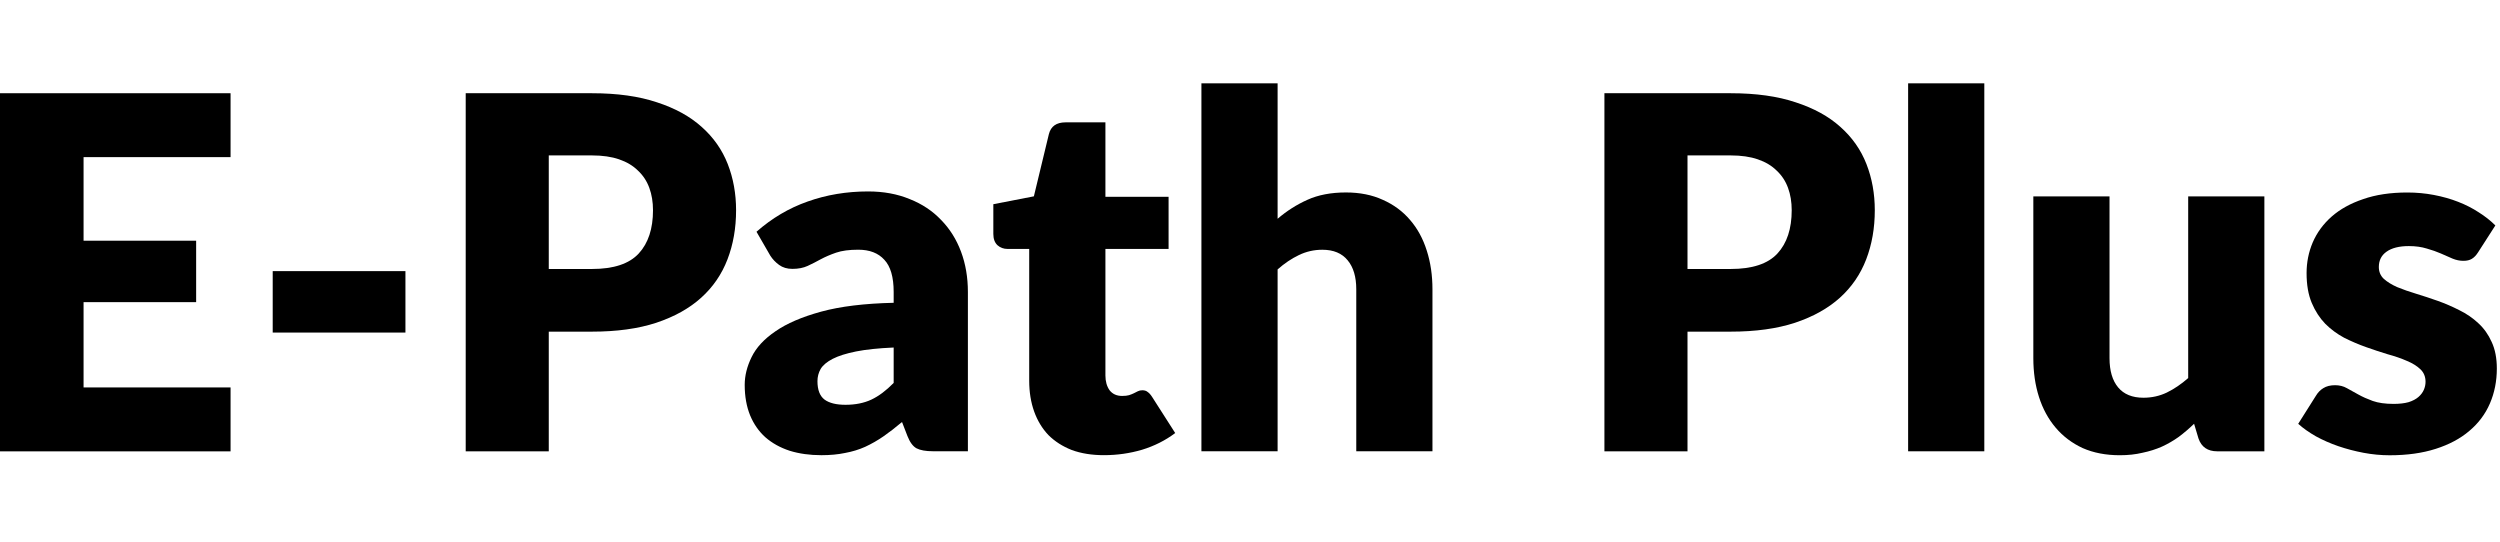 <svg width="120" height="26" viewBox="0 0 120 26" fill="none" xmlns="http://www.w3.org/2000/svg">
<path d="M118.951 12.107C118.856 12.257 118.754 12.363 118.644 12.426C118.542 12.489 118.408 12.52 118.243 12.52C118.07 12.52 117.897 12.485 117.724 12.414C117.551 12.335 117.362 12.253 117.158 12.166C116.961 12.08 116.737 12.001 116.485 11.93C116.233 11.852 115.946 11.812 115.624 11.812C115.16 11.812 114.802 11.903 114.55 12.084C114.306 12.257 114.184 12.501 114.184 12.815C114.184 13.043 114.263 13.232 114.42 13.382C114.585 13.531 114.802 13.665 115.069 13.783C115.337 13.893 115.639 13.999 115.978 14.101C116.316 14.203 116.662 14.318 117.016 14.443C117.37 14.569 117.716 14.719 118.054 14.892C118.392 15.057 118.695 15.265 118.963 15.517C119.23 15.761 119.442 16.06 119.6 16.414C119.765 16.768 119.848 17.192 119.848 17.688C119.848 18.294 119.737 18.852 119.517 19.363C119.297 19.875 118.967 20.315 118.526 20.685C118.094 21.054 117.555 21.341 116.91 21.546C116.273 21.75 115.537 21.853 114.703 21.853C114.287 21.853 113.87 21.813 113.453 21.735C113.036 21.656 112.631 21.55 112.238 21.416C111.852 21.282 111.494 21.125 111.164 20.944C110.834 20.756 110.55 20.555 110.314 20.343L111.164 18.997C111.258 18.84 111.376 18.718 111.518 18.632C111.667 18.537 111.856 18.49 112.084 18.49C112.297 18.49 112.485 18.537 112.651 18.632C112.824 18.726 113.008 18.828 113.205 18.939C113.402 19.049 113.63 19.151 113.889 19.245C114.157 19.34 114.491 19.387 114.892 19.387C115.175 19.387 115.415 19.359 115.612 19.304C115.809 19.241 115.966 19.159 116.084 19.056C116.202 18.954 116.288 18.84 116.343 18.714C116.398 18.588 116.426 18.459 116.426 18.325C116.426 18.081 116.343 17.881 116.178 17.723C116.013 17.566 115.797 17.432 115.529 17.322C115.262 17.204 114.955 17.098 114.609 17.004C114.271 16.901 113.925 16.787 113.571 16.661C113.217 16.536 112.867 16.386 112.521 16.213C112.183 16.032 111.88 15.808 111.612 15.541C111.345 15.265 111.129 14.931 110.963 14.538C110.798 14.144 110.716 13.669 110.716 13.11C110.716 12.591 110.814 12.099 111.011 11.635C111.215 11.163 111.518 10.75 111.919 10.396C112.32 10.043 112.824 9.763 113.429 9.559C114.035 9.346 114.743 9.24 115.553 9.24C115.993 9.24 116.418 9.28 116.827 9.358C117.244 9.437 117.633 9.547 117.995 9.689C118.357 9.83 118.687 9.999 118.986 10.196C119.285 10.385 119.549 10.593 119.777 10.821L118.951 12.107Z" fill="black"/>
<path d="M108.69 9.428V21.663H106.425C105.969 21.663 105.67 21.458 105.528 21.049L105.316 20.341C105.08 20.569 104.836 20.778 104.584 20.967C104.333 21.148 104.061 21.305 103.77 21.439C103.487 21.564 103.176 21.663 102.838 21.733C102.508 21.812 102.146 21.851 101.753 21.851C101.084 21.851 100.49 21.737 99.971 21.509C99.46 21.273 99.027 20.947 98.673 20.53C98.319 20.113 98.052 19.622 97.871 19.055C97.69 18.489 97.6 17.867 97.6 17.191V9.428H101.257V17.191C101.257 17.797 101.395 18.265 101.67 18.595C101.945 18.925 102.35 19.091 102.885 19.091C103.286 19.091 103.66 19.008 104.006 18.843C104.36 18.67 104.702 18.438 105.033 18.147V9.428H108.69Z" fill="black"/>
<path d="M95.247 4V21.662H91.59V4H95.247Z" fill="black"/>
<path d="M83.076 12.911C84.114 12.911 84.862 12.663 85.318 12.167C85.774 11.672 86.002 10.979 86.002 10.091C86.002 9.697 85.943 9.339 85.825 9.017C85.707 8.694 85.526 8.419 85.282 8.191C85.046 7.955 84.744 7.774 84.374 7.648C84.012 7.523 83.579 7.46 83.076 7.46H81V12.911H83.076ZM83.076 4.475C84.287 4.475 85.326 4.62 86.191 4.911C87.064 5.194 87.78 5.588 88.338 6.091C88.904 6.594 89.321 7.188 89.589 7.873C89.856 8.557 89.99 9.296 89.99 10.091C89.99 10.948 89.852 11.735 89.577 12.45C89.302 13.166 88.881 13.78 88.315 14.291C87.748 14.802 87.028 15.203 86.156 15.494C85.29 15.777 84.264 15.919 83.076 15.919H81V21.665H77.012V4.475H83.076Z" fill="black"/>
<path d="M61.325 10.501C61.766 10.123 62.242 9.821 62.753 9.592C63.272 9.356 63.89 9.238 64.605 9.238C65.274 9.238 65.864 9.356 66.375 9.592C66.894 9.821 67.331 10.143 67.685 10.56C68.039 10.969 68.306 11.46 68.487 12.035C68.668 12.601 68.758 13.219 68.758 13.887V21.662H65.101V13.887C65.101 13.289 64.963 12.825 64.688 12.495C64.413 12.157 64.008 11.988 63.473 11.988C63.072 11.988 62.694 12.074 62.34 12.247C61.994 12.412 61.656 12.64 61.325 12.931V21.662H57.668V4H61.325V10.501Z" fill="black"/>
<path d="M52.989 21.848C52.407 21.848 51.892 21.765 51.443 21.6C51.003 21.427 50.629 21.187 50.322 20.881C50.024 20.566 49.795 20.188 49.638 19.748C49.481 19.308 49.402 18.816 49.402 18.273V11.949H48.364C48.175 11.949 48.014 11.89 47.88 11.772C47.746 11.646 47.68 11.466 47.68 11.229V9.802L49.626 9.424L50.346 6.439C50.441 6.062 50.708 5.873 51.148 5.873H53.06V9.448H56.092V11.949H53.06V18.025C53.06 18.308 53.127 18.544 53.26 18.733C53.402 18.914 53.602 19.005 53.862 19.005C53.996 19.005 54.106 18.993 54.192 18.969C54.287 18.938 54.365 18.906 54.428 18.875C54.499 18.835 54.562 18.804 54.617 18.78C54.68 18.749 54.751 18.733 54.83 18.733C54.94 18.733 55.026 18.761 55.089 18.816C55.16 18.863 55.231 18.942 55.301 19.052L56.41 20.786C55.939 21.14 55.408 21.408 54.818 21.588C54.228 21.762 53.618 21.848 52.989 21.848Z" fill="black"/>
<path d="M42.896 16.681C42.164 16.713 41.563 16.776 41.091 16.87C40.619 16.965 40.245 17.083 39.97 17.224C39.695 17.366 39.502 17.527 39.392 17.708C39.289 17.889 39.238 18.085 39.238 18.298C39.238 18.715 39.352 19.01 39.581 19.183C39.809 19.348 40.143 19.43 40.583 19.43C41.055 19.43 41.468 19.348 41.822 19.183C42.176 19.017 42.534 18.75 42.896 18.38V16.681ZM36.312 11.124C37.052 10.472 37.87 9.988 38.767 9.673C39.671 9.351 40.639 9.189 41.669 9.189C42.408 9.189 43.073 9.311 43.663 9.555C44.261 9.791 44.764 10.126 45.173 10.558C45.59 10.983 45.908 11.49 46.129 12.08C46.349 12.67 46.459 13.315 46.459 14.015V21.66H44.784C44.438 21.66 44.174 21.613 43.993 21.519C43.82 21.424 43.675 21.228 43.557 20.929L43.297 20.256C42.99 20.516 42.695 20.744 42.412 20.941C42.129 21.137 41.834 21.306 41.527 21.448C41.228 21.582 40.906 21.68 40.56 21.743C40.222 21.814 39.844 21.849 39.427 21.849C38.869 21.849 38.361 21.778 37.905 21.637C37.449 21.487 37.06 21.271 36.737 20.988C36.422 20.705 36.179 20.355 36.006 19.938C35.833 19.513 35.746 19.025 35.746 18.475C35.746 18.034 35.856 17.59 36.076 17.142C36.297 16.685 36.678 16.272 37.221 15.903C37.764 15.525 38.495 15.211 39.415 14.959C40.336 14.707 41.496 14.566 42.896 14.534V14.015C42.896 13.299 42.746 12.784 42.448 12.469C42.157 12.147 41.74 11.986 41.197 11.986C40.764 11.986 40.41 12.033 40.135 12.127C39.86 12.222 39.612 12.328 39.392 12.446C39.179 12.564 38.971 12.67 38.767 12.764C38.562 12.859 38.318 12.906 38.035 12.906C37.783 12.906 37.571 12.843 37.398 12.717C37.225 12.591 37.083 12.442 36.973 12.269L36.312 11.124Z" fill="black"/>
<path d="M28.418 12.911C29.456 12.911 30.203 12.663 30.66 12.167C31.116 11.672 31.344 10.979 31.344 10.091C31.344 9.697 31.285 9.339 31.167 9.017C31.049 8.694 30.868 8.419 30.624 8.191C30.388 7.955 30.085 7.774 29.716 7.648C29.354 7.523 28.921 7.46 28.418 7.46H26.341V12.911H28.418ZM28.418 4.475C29.629 4.475 30.667 4.62 31.533 4.911C32.406 5.194 33.121 5.588 33.68 6.091C34.246 6.594 34.663 7.188 34.931 7.873C35.198 8.557 35.332 9.296 35.332 10.091C35.332 10.948 35.194 11.735 34.919 12.45C34.644 13.166 34.223 13.78 33.656 14.291C33.09 14.802 32.37 15.203 31.497 15.494C30.632 15.777 29.606 15.919 28.418 15.919H26.341V21.665H22.354V4.475H28.418Z" fill="black"/>
<path d="M13.09 13.014H19.461V15.963H13.09V13.014Z" fill="black"/>
<path d="M4.011 7.542V11.554H9.415V14.503H4.011V18.597H11.067V21.665H0V4.475H11.067V7.542H4.011Z" fill="black"/>
</svg>
